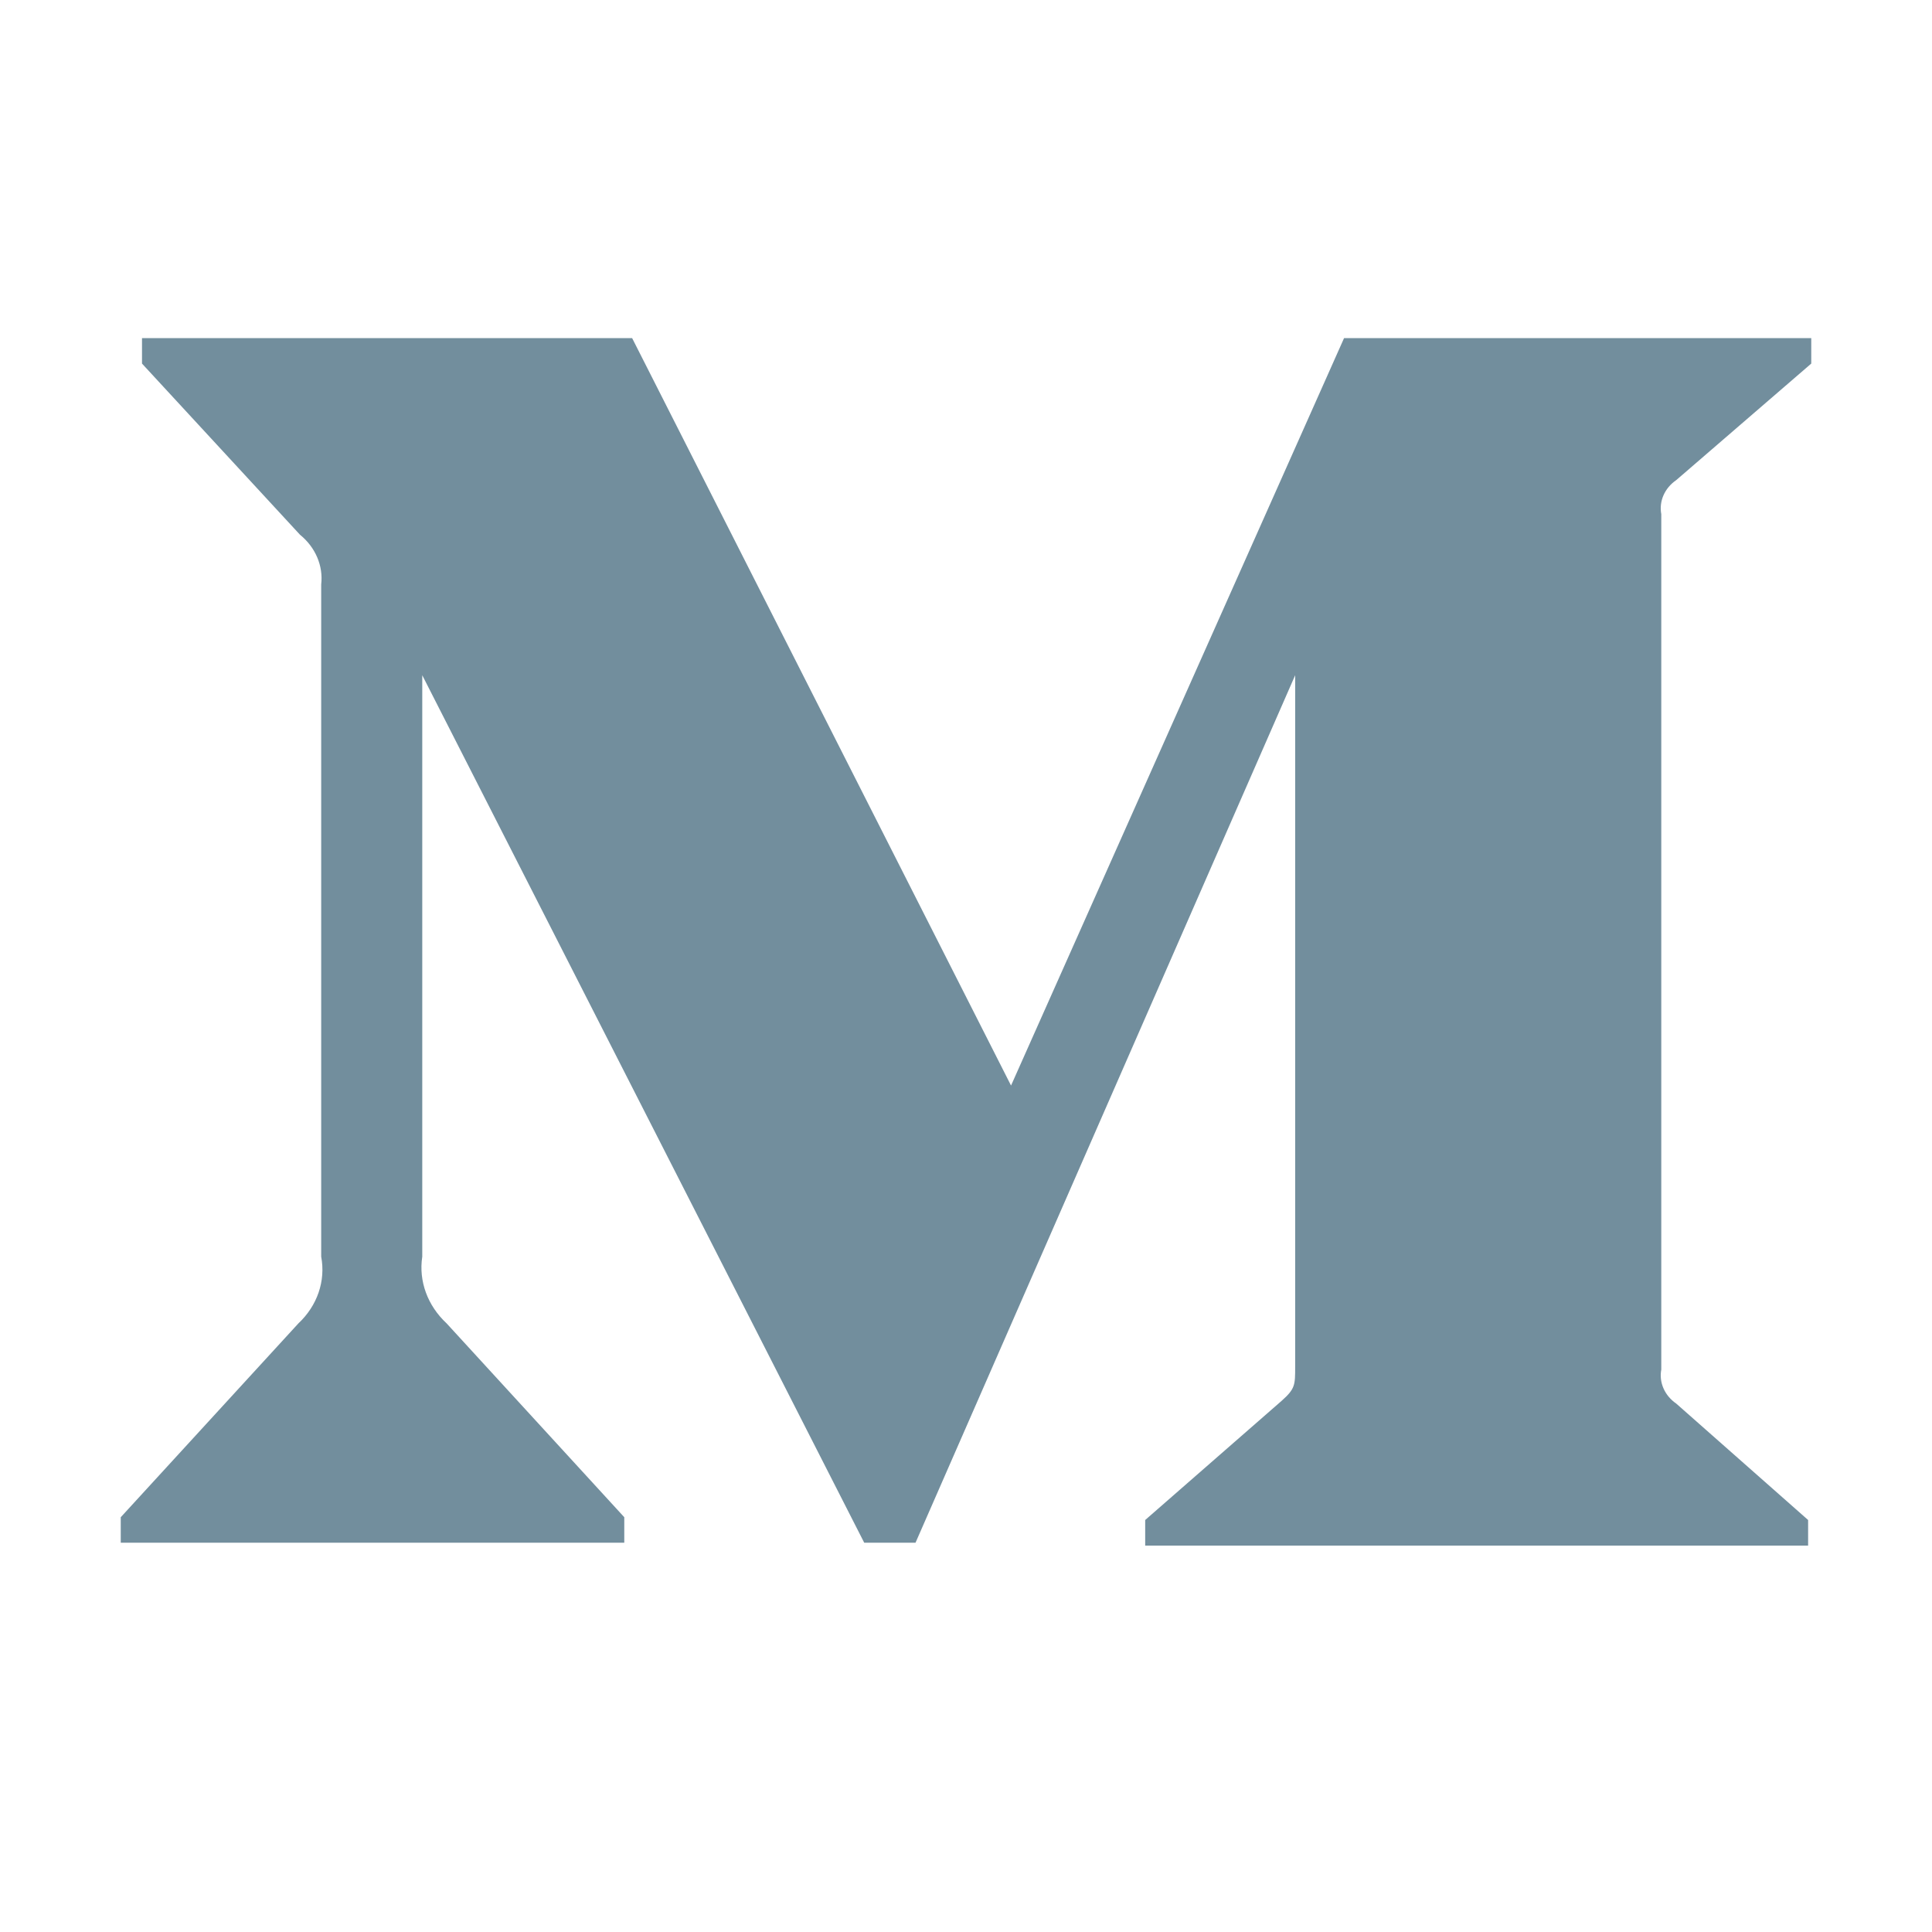 <svg width="16" height="16" viewBox="0 0 16 16" fill="none" xmlns="http://www.w3.org/2000/svg">
<path d="M2.66 4.84C2.678 4.685 2.612 4.532 2.484 4.428L1.176 3.011V2.8H5.235L8.373 8.99L11.131 2.8H15V3.011L13.882 3.976C13.786 4.042 13.738 4.15 13.758 4.258V11.342C13.738 11.449 13.786 11.558 13.882 11.624L14.974 12.588V12.8H9.484V12.588L10.614 11.601C10.726 11.501 10.726 11.471 10.726 11.318V5.592L7.582 12.776H7.157L3.497 5.592V10.407C3.466 10.61 3.541 10.813 3.699 10.96L5.17 12.565V12.776H1V12.565L2.471 10.96C2.628 10.813 2.698 10.608 2.66 10.407V4.84Z" fill="#728E9D"/>
</svg>
